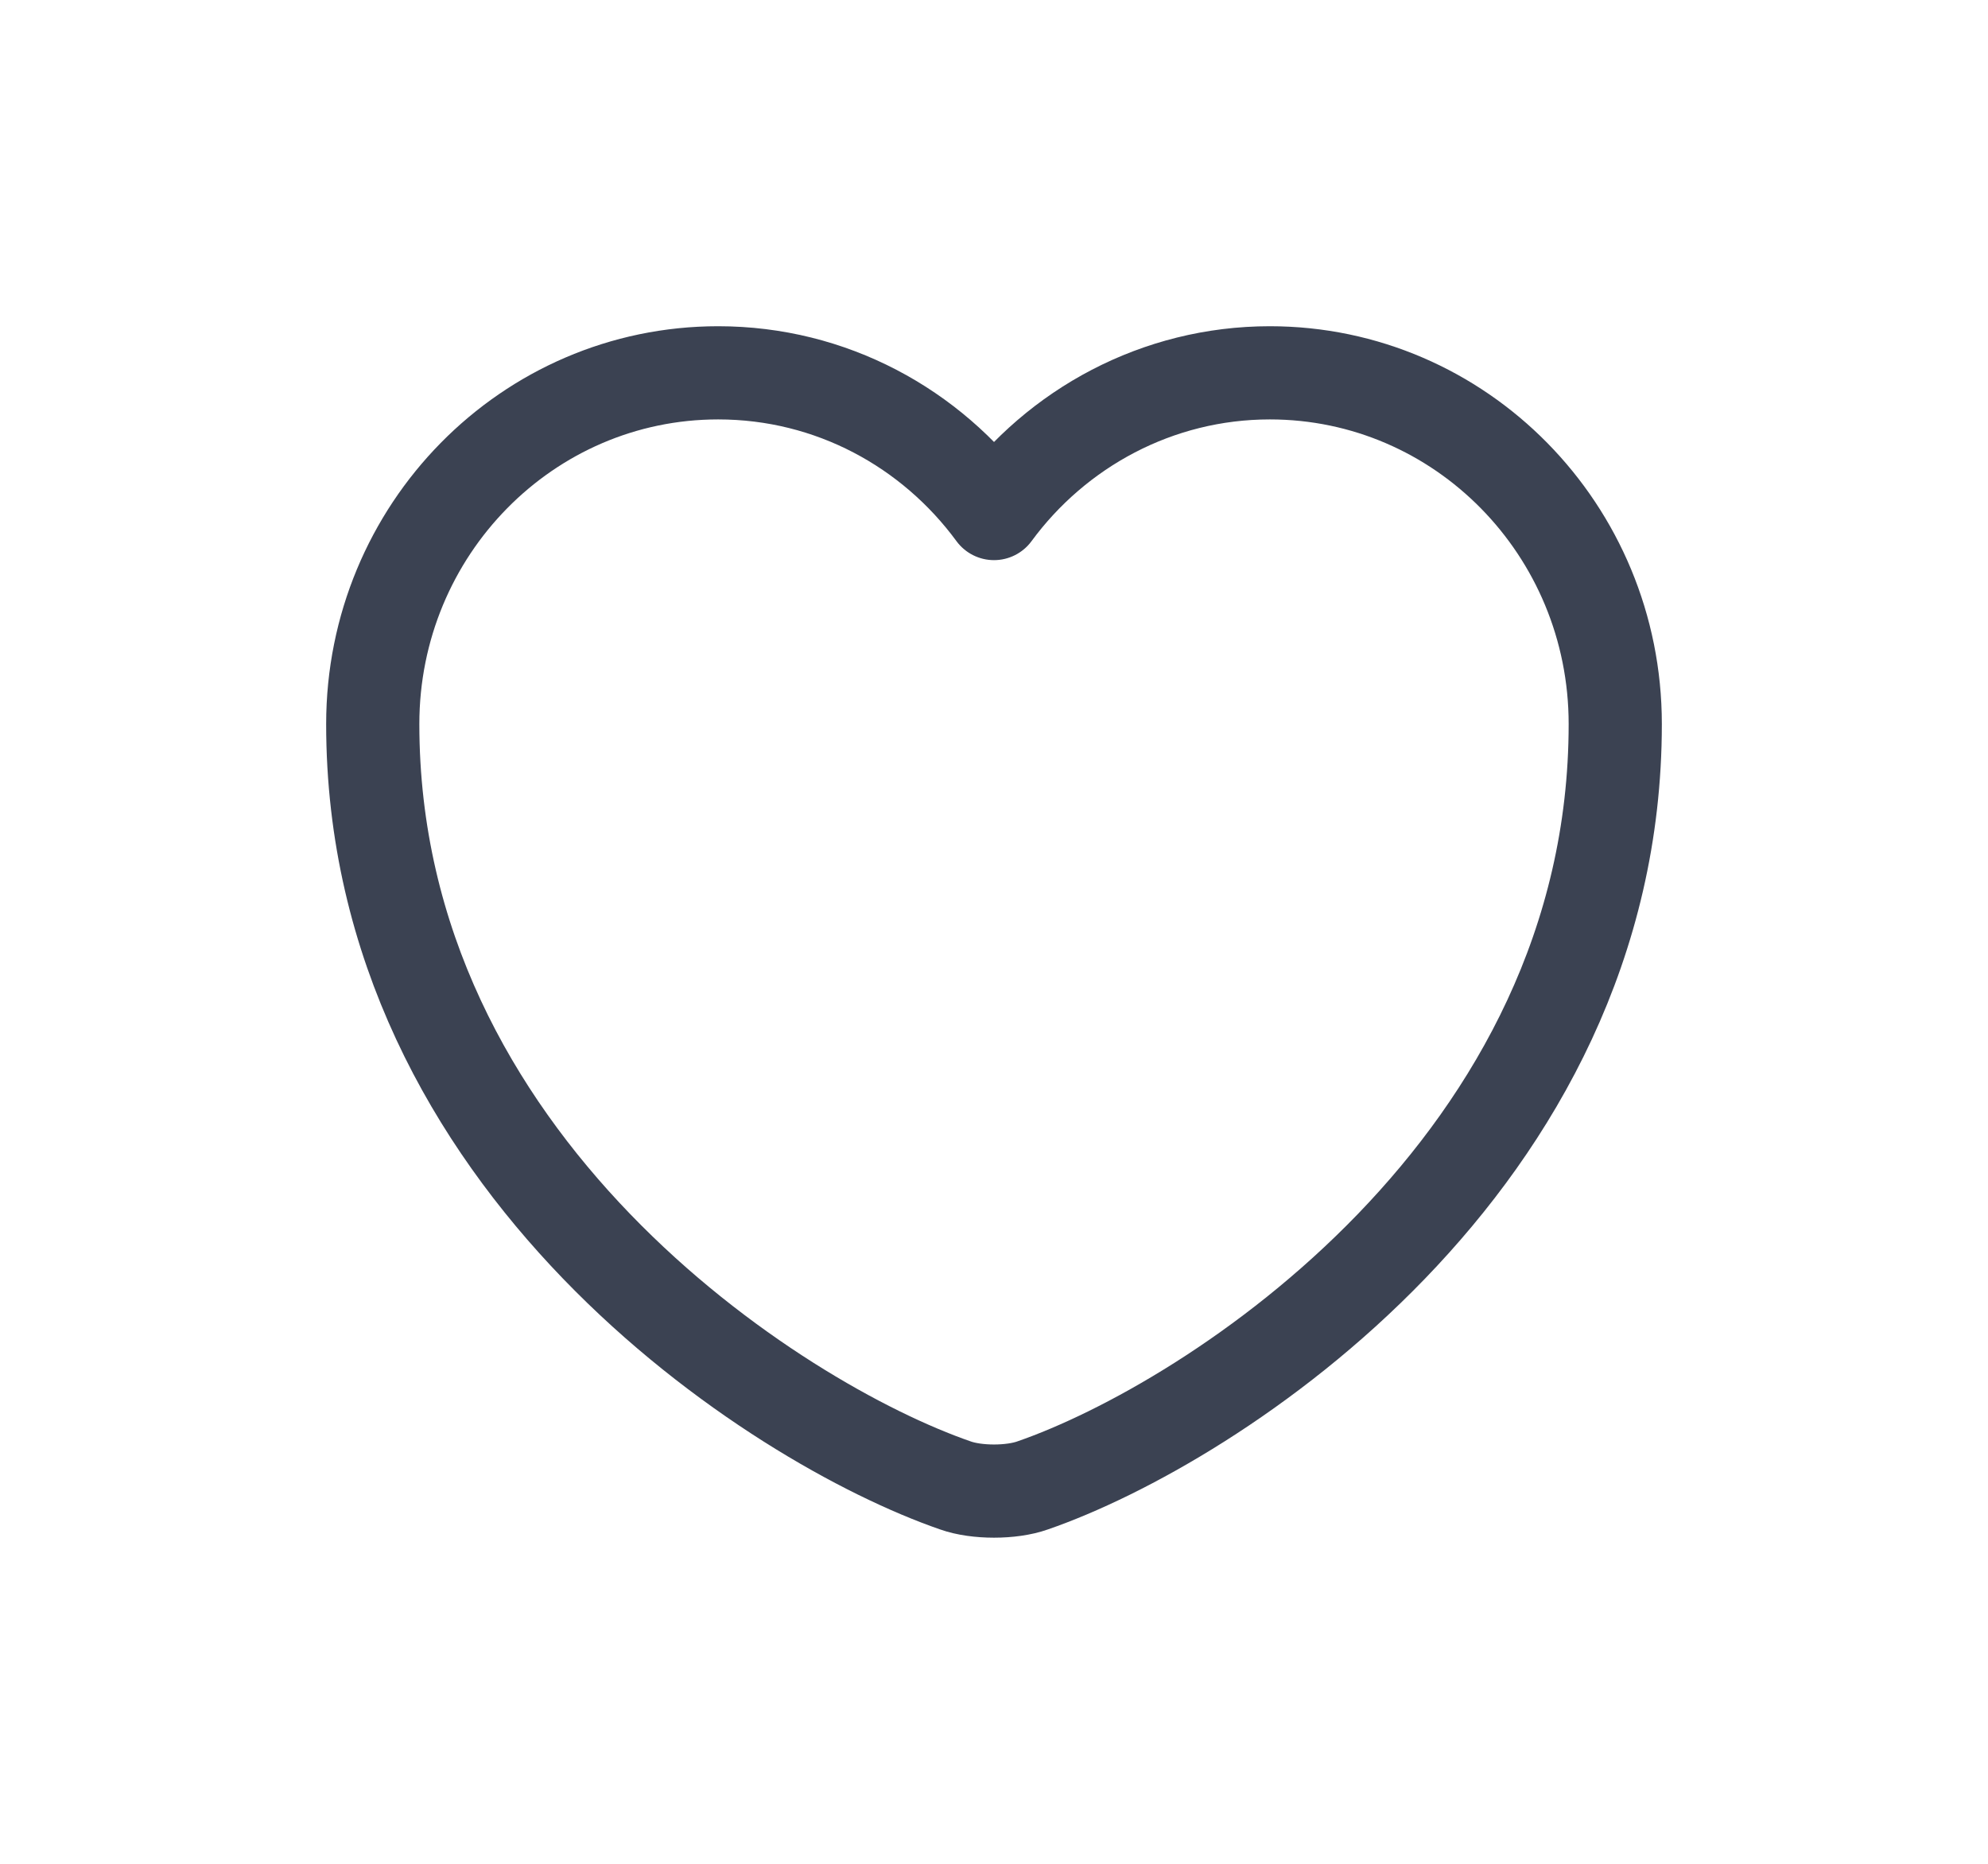 <svg width="32" height="30" viewBox="0 0 32 30" fill="none" xmlns="http://www.w3.org/2000/svg">
<path d="M16.62 23.91C16.28 24.031 15.72 24.031 15.38 23.91C12.48 22.909 6 18.732 6 11.654C6 8.529 8.49 6.001 11.56 6.001C13.38 6.001 14.99 6.891 16 8.266C17.01 6.891 18.63 6.001 20.44 6.001C23.51 6.001 26 8.529 26 11.654C26 18.732 19.52 22.909 16.62 23.91Z" stroke="#3B4252" stroke-width="1.5" stroke-linecap="round" stroke-linejoin="round"/>
</svg>
